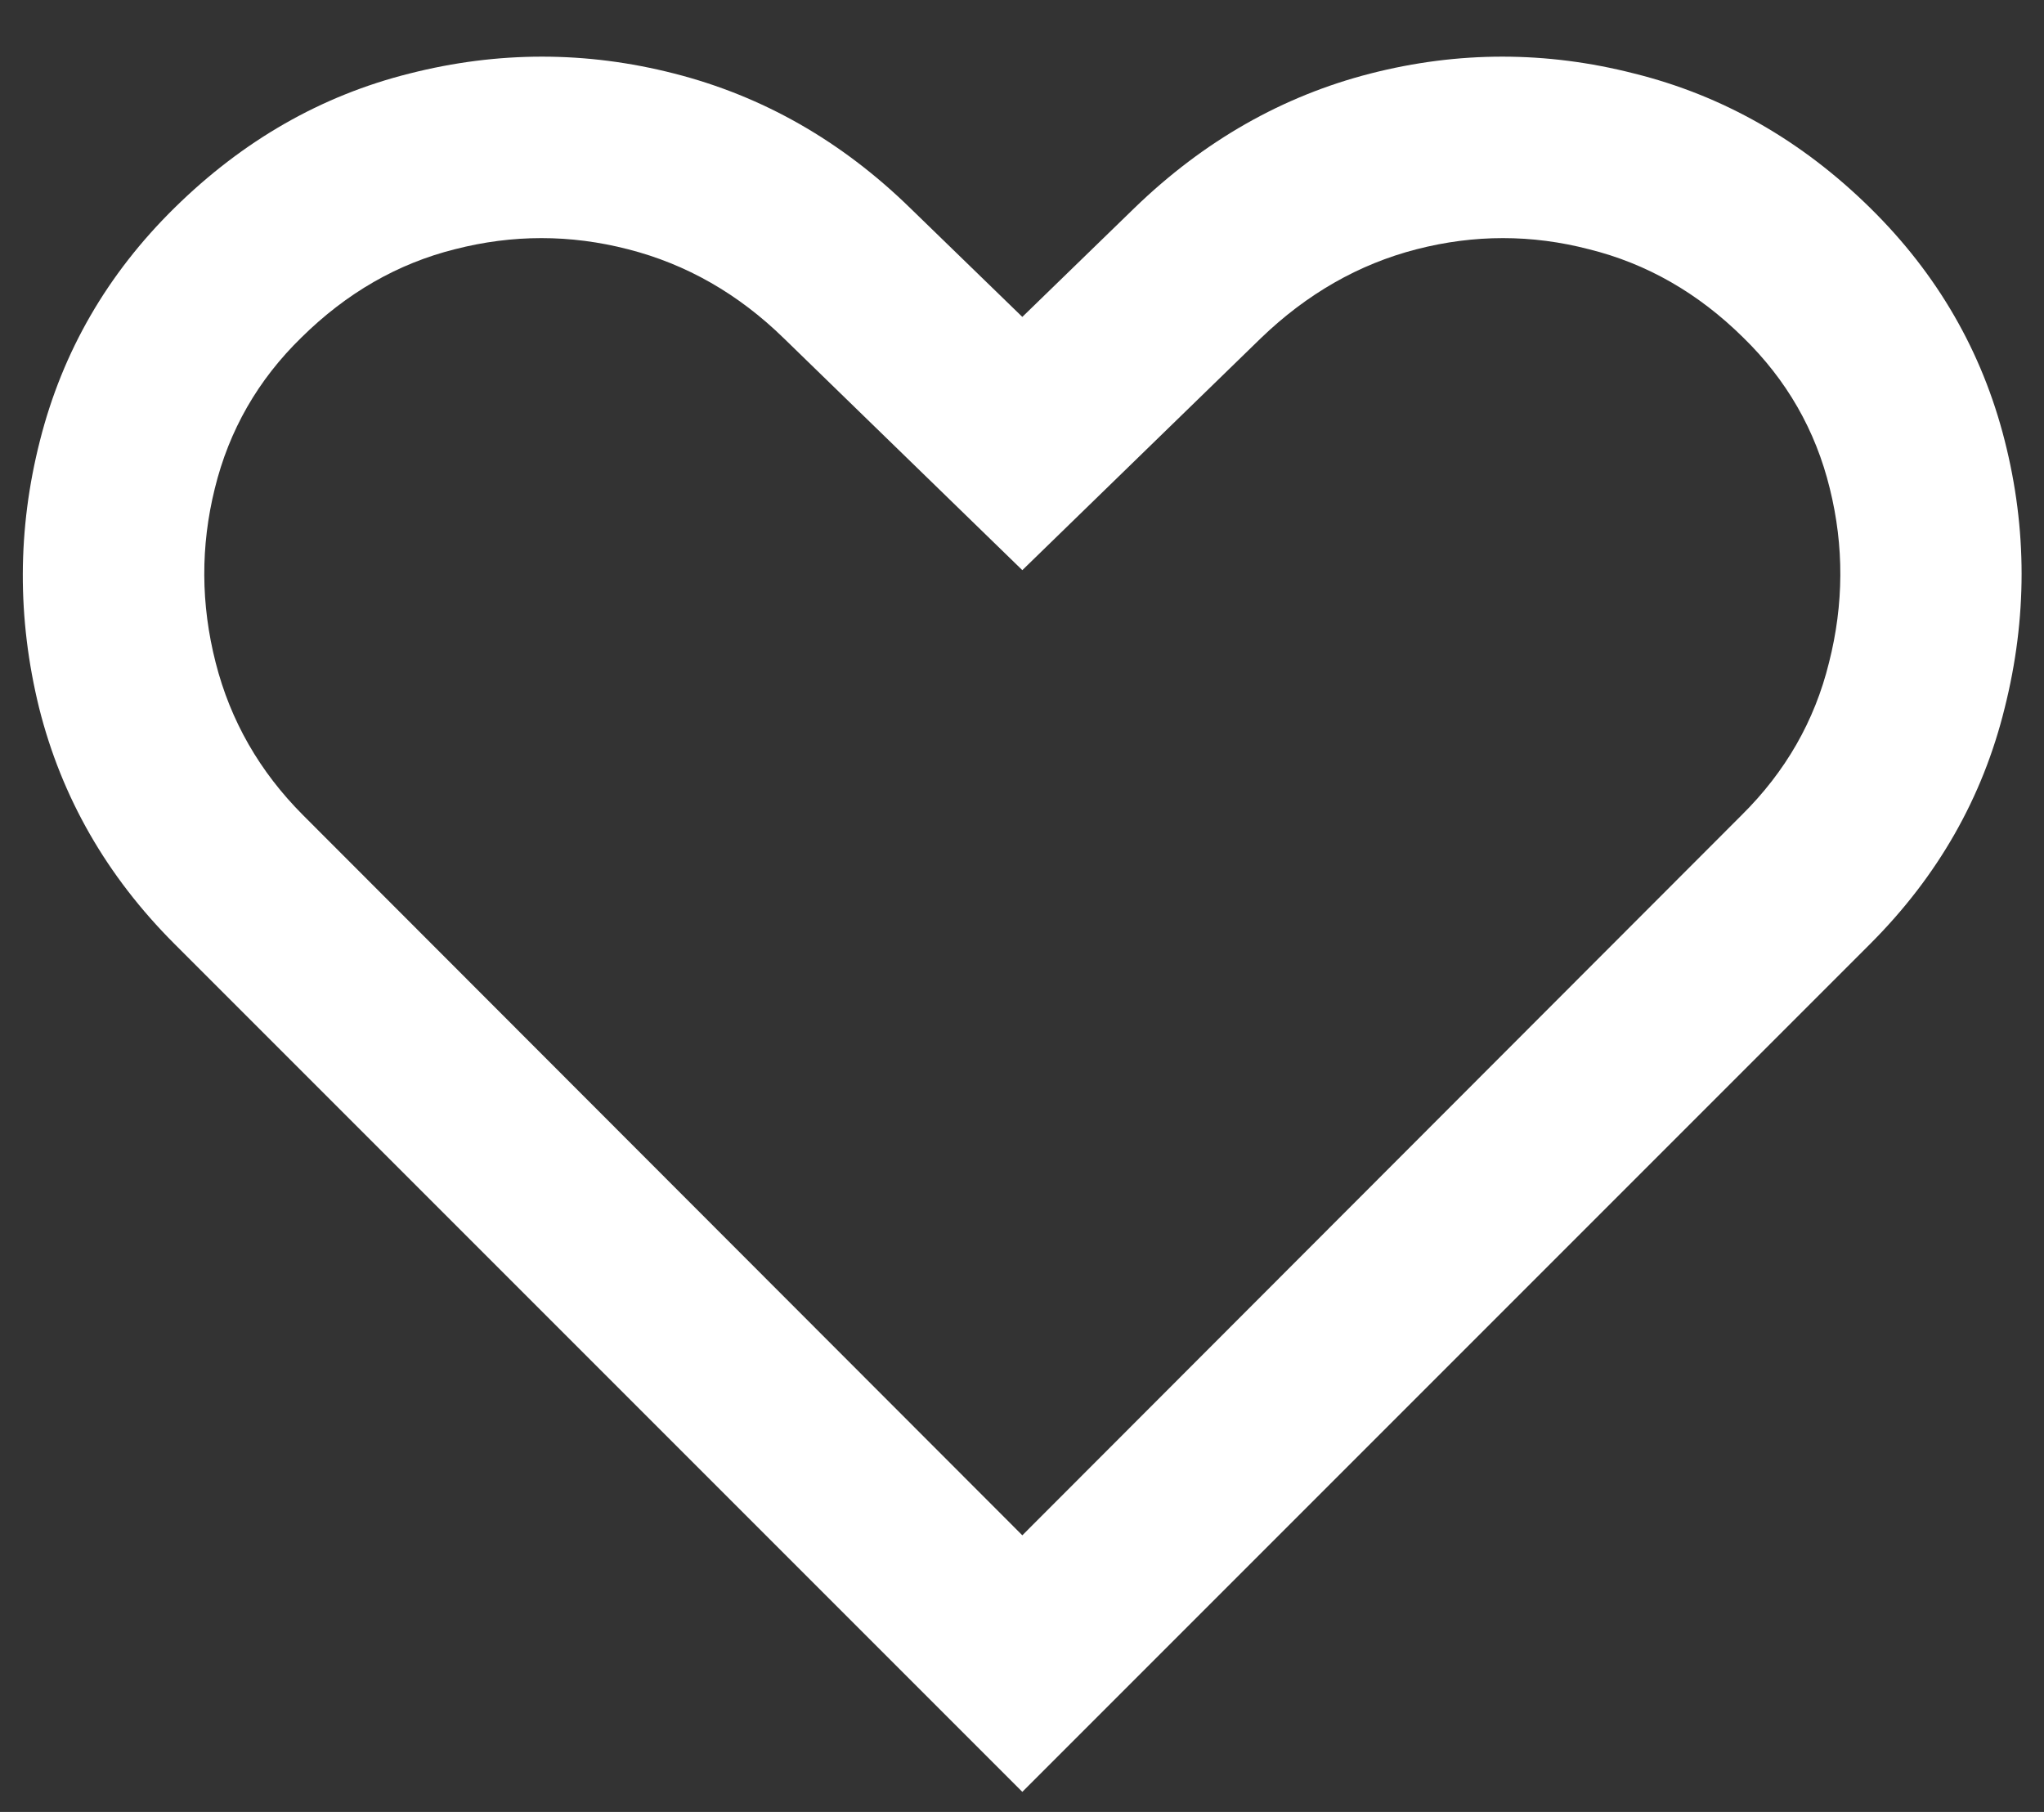 <svg width="44" height="39" viewBox="0 0 44 39" fill="none" xmlns="http://www.w3.org/2000/svg">
<rect x="0" y="0" width="44" height="39" fill="#333333" stroke="none"/>
<path d="M22.007 38.568L3.754 20.315C2.298 18.859 1.327 17.167 0.842 15.237C0.368 13.308 0.374 11.39 0.86 9.484C1.345 7.567 2.31 5.898 3.754 4.477C5.233 3.021 6.92 2.057 8.814 1.583C10.72 1.098 12.62 1.098 14.514 1.583C16.419 2.068 18.112 3.033 19.592 4.477L22.007 6.821L24.421 4.477C25.913 3.033 27.606 2.068 29.5 1.583C31.393 1.098 33.287 1.098 35.181 1.583C37.087 2.057 38.78 3.021 40.26 4.477C41.704 5.898 42.668 7.567 43.154 9.484C43.639 11.39 43.639 13.308 43.154 15.237C42.68 17.167 41.715 18.859 40.26 20.315L22.007 38.568ZM22.007 33.046L37.49 17.546C38.437 16.61 39.064 15.515 39.372 14.261C39.691 13.006 39.697 11.757 39.389 10.514C39.082 9.259 38.46 8.176 37.525 7.265C36.554 6.306 35.448 5.673 34.205 5.365C32.974 5.045 31.737 5.045 30.494 5.365C29.251 5.685 28.132 6.324 27.138 7.283L22.007 12.272L16.875 7.283C15.893 6.324 14.774 5.685 13.519 5.365C12.277 5.045 11.034 5.045 9.791 5.365C8.56 5.673 7.459 6.306 6.488 7.265C5.553 8.176 4.932 9.259 4.624 10.514C4.316 11.757 4.322 13.006 4.642 14.261C4.961 15.515 5.589 16.61 6.524 17.546L22.007 33.046Z" fill="white"/>
</svg>
